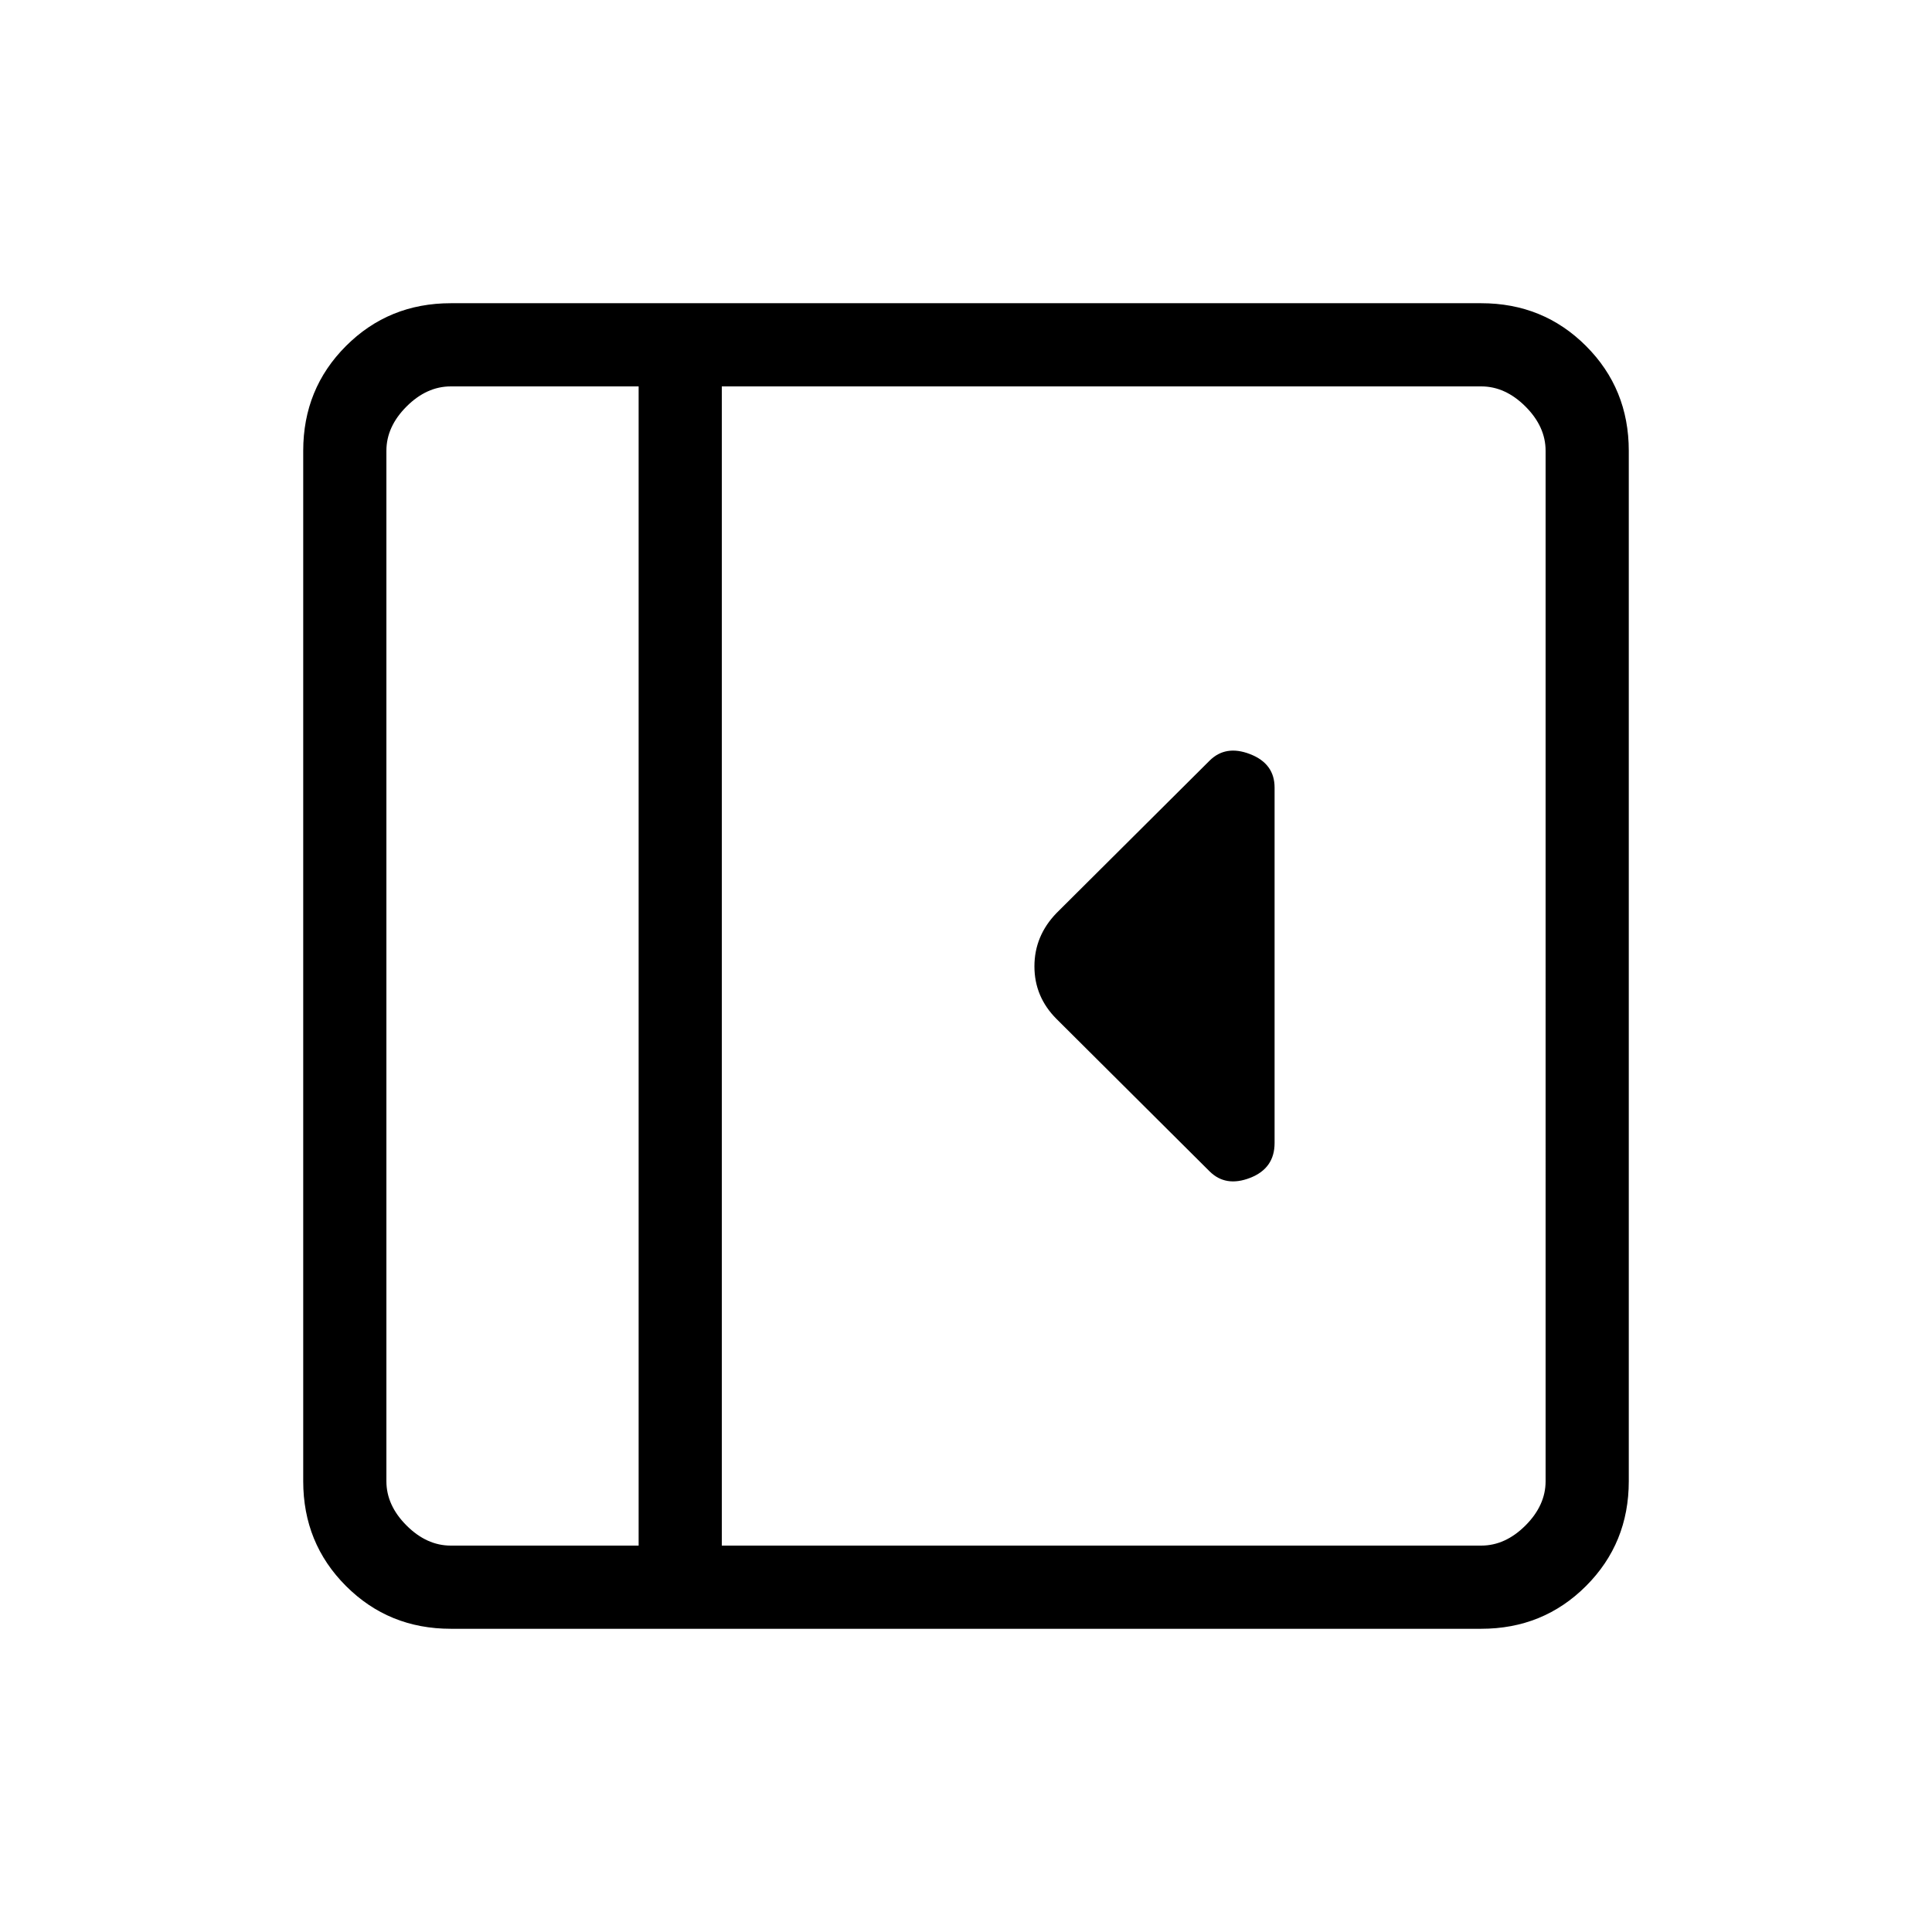 <svg xmlns="http://www.w3.org/2000/svg" height="40" viewBox="0 96 960 960" width="40"><path d="M633.333 663.961V487.334q0-11.889-12.167-16.611Q609 466 601 474l-76 75.667q-11 11.363-11 26.515 0 15.151 11 26.151L601 678q8 8 20.166 3.277 12.167-4.722 12.167-17.316ZM224 905.333q-30.833 0-52.083-21.25T150.667 832V320q0-30.833 21.25-52.083T224 246.667h512q30.833 0 52.083 21.25T809.333 320v512q0 30.833-21.25 52.083T736 905.333H224ZM317.333 864V288H224q-12 0-22 10t-10 22v512q0 12 10 22t22 10h93.333Zm41.333 0H736q12 0 22-10t10-22V320q0-12-10-22t-22-10H358.666v576Zm-41.333 0H192h125.333Z"/></svg>